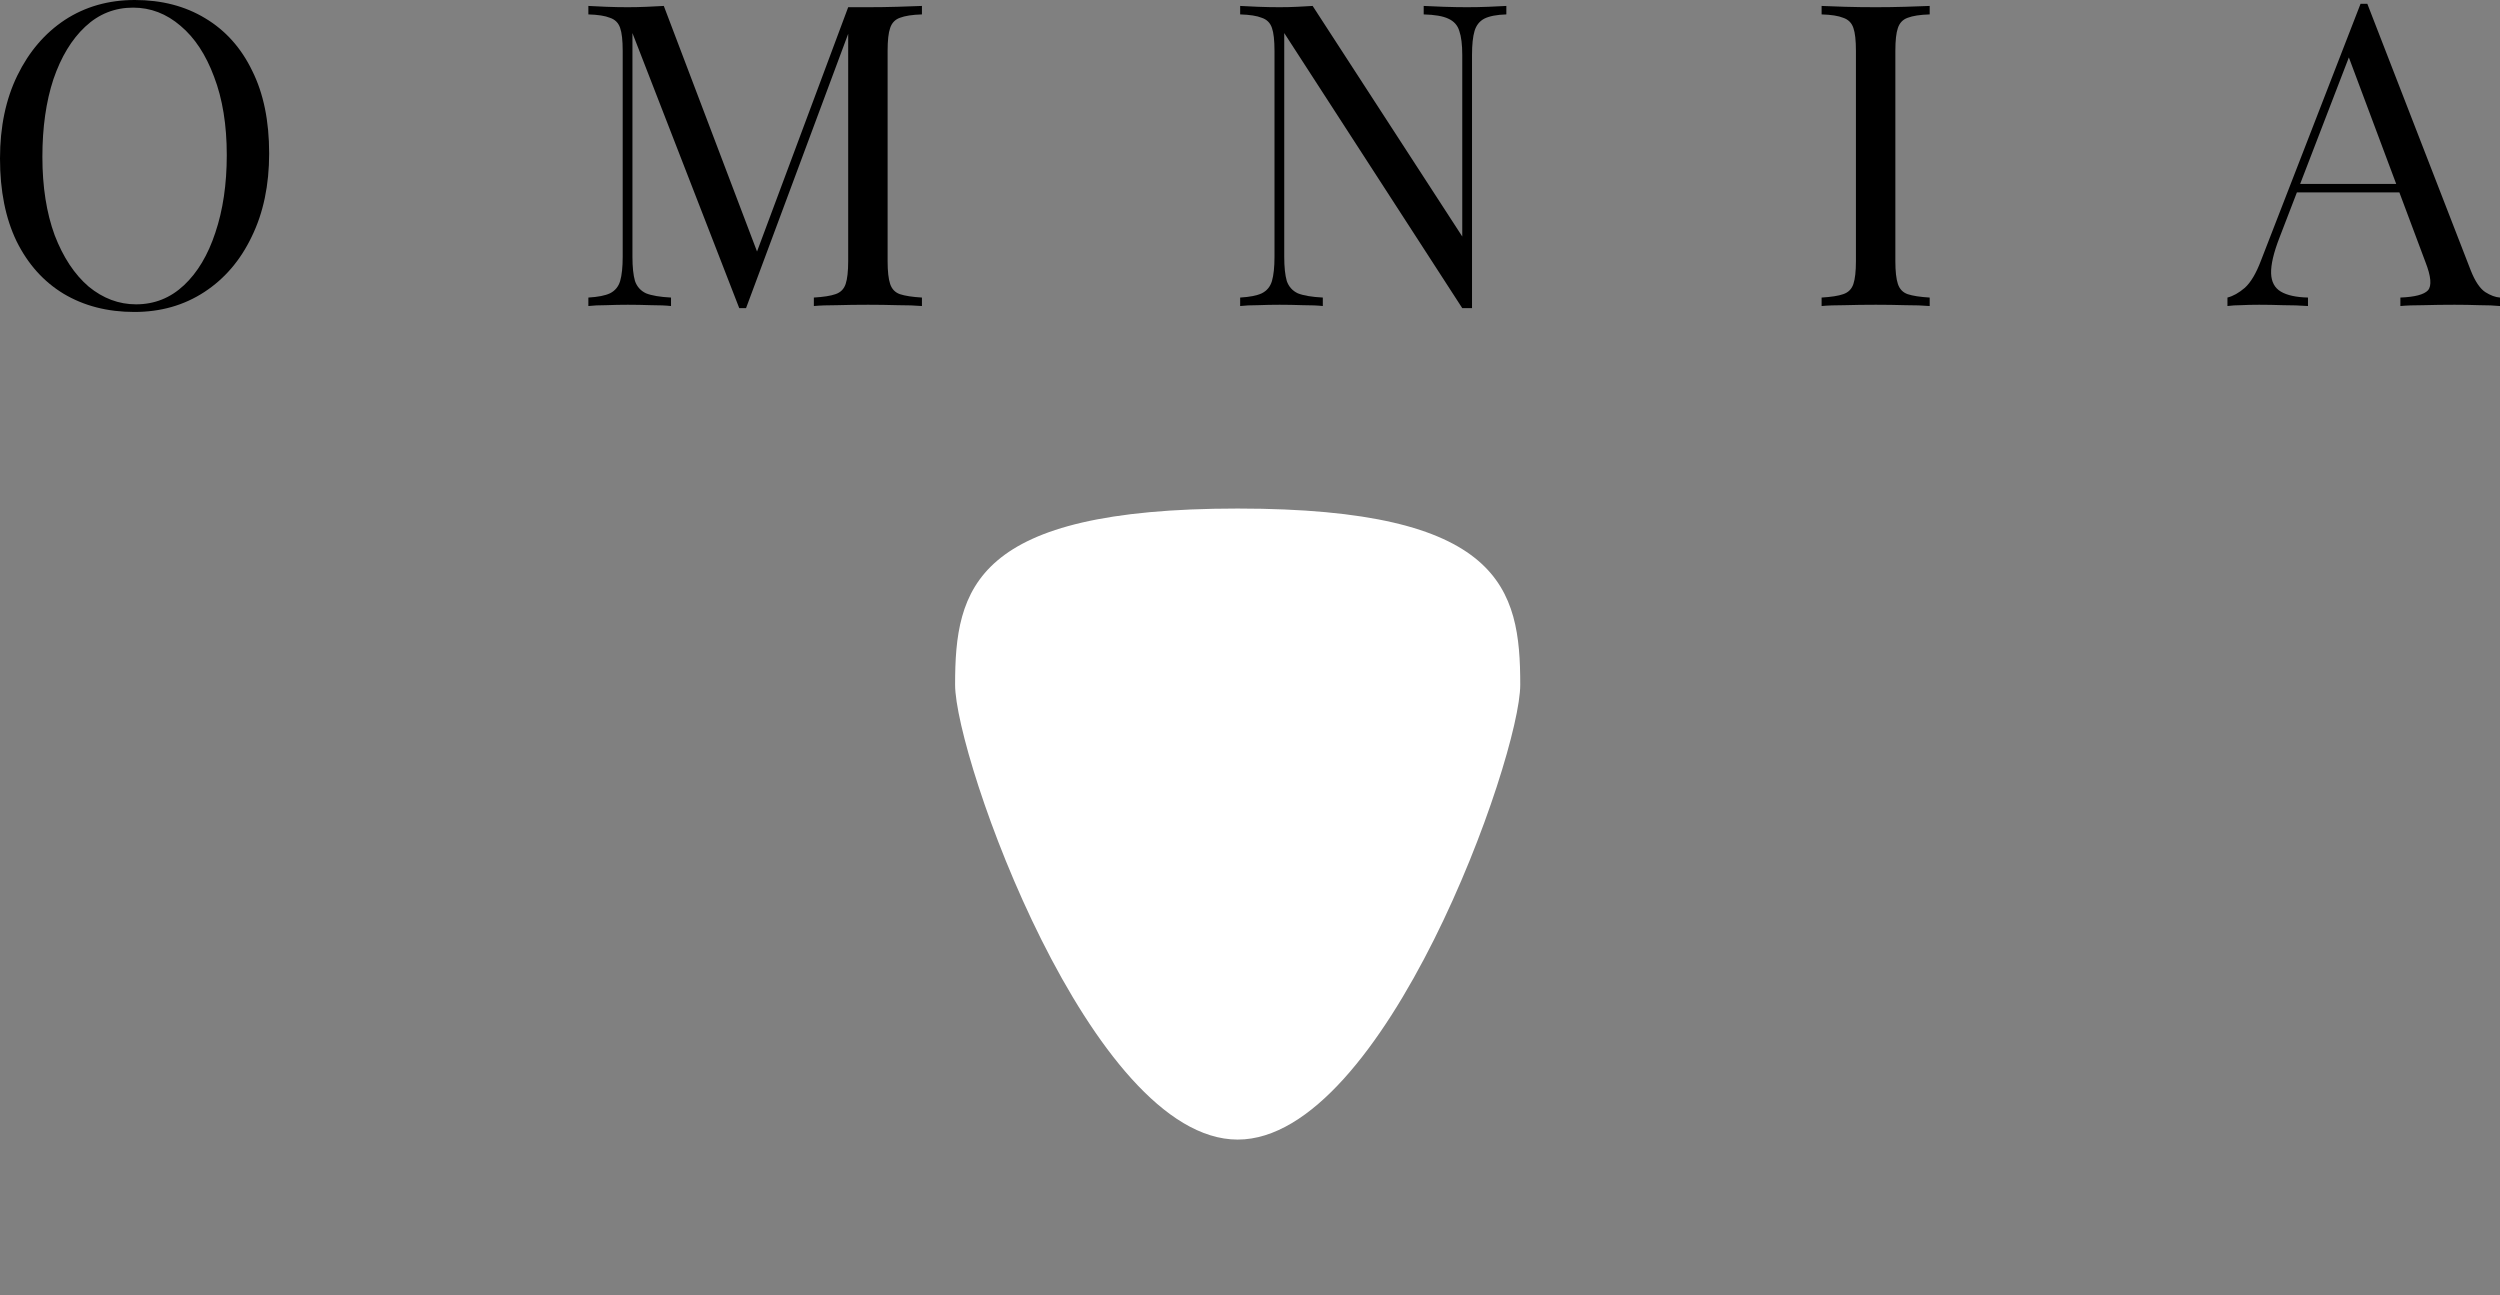 <?xml version="1.0" encoding="UTF-8" standalone="no"?>
<svg
   xmlns:dc="http://purl.org/dc/elements/1.1/"
   xmlns:cc="http://creativecommons.org/ns#"
   xmlns:rdf="http://www.w3.org/1999/02/22-rdf-syntax-ns#"
   xmlns:svg="http://www.w3.org/2000/svg"
   xmlns="http://www.w3.org/2000/svg"
   xmlns:xlink="http://www.w3.org/1999/xlink"
   xmlns:sodipodi="http://sodipodi.sourceforge.net/DTD/sodipodi-0.dtd"
   xmlns:inkscape="http://www.inkscape.org/namespaces/inkscape"
   id="generated_logo_1"
   viewBox="0 0 265.415 137.49"
   version="1.1"
   sodipodi:docname="logo_transparent.svg"
   width="265.415"
   height="137.49">
  <rect x="0" y="0" width="265.415" height="137.49" fill="#808080" stroke="none"/>
  <defs
     id="defs42" />
  <sodipodi:namedview
     pagecolor="#ffffff"
     bordercolor="#666666"
     borderopacity="1"
     objecttolerance="10"
     gridtolerance="10"
     guidetolerance="10"
     inkscape:pageopacity="0"
     inkscape:pageshadow="2"
     inkscape:window-width="640"
     inkscape:window-height="480"
     id="namedview40" />
  <style
     type="text/css"
     class="styleimportlogofontmain"
     id="style2">@import url(&quot;https://fonts.googleapis.com/css2?family=Playfair Display:wght@400;500;700;900&quot;);#generated_logo_1 .maintypo { font-family: Playfair Display; font-weight: 400; }</style>
  <style
     type="text/css"
     class="styleimportlogofontsub"
     id="style4">@import url(&quot;https://fonts.googleapis.com/css2?family=Raleway:wght@300;400;500;700;900&quot;);#generated_logo_1 .subtypo { font-family: Raleway; font-weight: 400; }</style>
  <style
     type="text/css"
     class="styleimportlogopos"
     id="style6" />
  <g
     id="logo-elements"
     transform="translate(-8.601,37.49)"
     transform-box="stroke-box">
    <g
       id="iconcontainer"
       transform="translate(140,50)"
       transform-origin="center"
       transform-box="fill-box">
      <g
         class="iconBGGrpM"
         id="g10">
        <g
           class="iconBGGrp"
           transform="matrix(0.1,0,0,0.1,-50,-50)"
           id="g8" />
      </g>
      <g
         class="iconGrpM"
         id="g26">
        <g
           class="iconGrp"
           transform="matrix(0.1,0,0,0.1,-50,-50)"
           id="g24">
          <g
             class="lg_icon"
             id="lg_icon_132"
             stroke="none"
             stroke-width="1"
             fill="none"
             fill-rule="evenodd">
            <g
               id="0132">
              <defs
                 id="defs13">
                <polygon
                   id="path-1"
                   points="0,0 600,0 600,669.947 0,669.947 " />
              </defs>
              <path
                 id="FRAME"
                 style="fill:none"
                 d="M 0,0 V 1000 H 1000 V 0 Z" />
              <g
                 id="Icon"
                 transform="translate(200,165)">
                <mask
                   id="mask-2"
                   fill="#ffffff">
                  <use
                     xlink:href="#path-1"
                     id="use16"
                     x="0"
                     y="0"
                     width="100%"
                     height="100%" />
                </mask>
                <g
                   id="Clip-2" />
                <path
                   d="M 0,186.962 C 0,84.974 19.58,0 300.023,0 580.467,0 600,84.974 600,186.985 600,264.886 455.825,669.947 300.023,669.947 144.221,669.947 0,264.862 0,186.962"
                   id="Fill-1"
                   fill="#ffffff" />
              </g>
            </g>
          </g>
        </g>
      </g>
    </g>
    <g
       id="textlines"
       transform="translate(65,-45)">
      <g
         id="einsg"
         transform="translate(0,45)">
        <g
           aria-label="OMNIA"
           id="eins"
           style="text-anchor:middle;text-rendering:geometricPrecision">
          <path
             d="m -42.089,-37.49 q 4.275,0 7.47,1.935 3.24,1.935 4.995,5.58 1.8,3.6 1.8,8.775 0,5.04 -1.845,8.82 -1.8,3.78 -5.04,5.895 -3.24,2.115 -7.425,2.115 -4.275,0 -7.515,-1.935 -3.195,-1.935 -4.995,-5.58 -1.755,-3.645 -1.755,-8.775 0,-5.04 1.845,-8.82 1.845,-3.78 5.04,-5.895 3.24,-2.115 7.425,-2.115 z m -0.18,0.81 q -2.925,0 -5.085,2.025 -2.16,2.025 -3.375,5.58 -1.17,3.555 -1.17,8.235 0,4.77 1.305,8.325 1.35,3.51 3.6,5.445 2.295,1.89 5.04,1.89 2.925,0 5.085,-2.025 2.16,-2.025 3.33,-5.58 1.215,-3.6 1.215,-8.235 0,-4.815 -1.35,-8.325 -1.305,-3.51 -3.555,-5.4 -2.25,-1.935 -5.04,-1.935 z"
             style="font-weight:400;font-size:45px;font-family:'Playfair Display';letter-spacing:30;fill:#000000"
             id="path47" />
          <path
             d="m 41.48,-36.86 v 0.9 q -1.53,0.045 -2.34,0.36 -0.765,0.27 -1.035,1.08 -0.27,0.765 -0.27,2.43 v 22.32 q 0,1.62 0.27,2.43 0.27,0.81 1.035,1.08 0.81,0.27 2.34,0.36 V -5 q -1.035,-0.09 -2.61,-0.09 -1.53,-0.045 -3.105,-0.045 -1.755,0 -3.285,0.045 -1.53,0 -2.475,0.09 v -0.9 q 1.53,-0.09 2.295,-0.36 0.81,-0.27 1.08,-1.08 0.27,-0.81 0.27,-2.43 v -24.75 l 0.18,0.135 -11.025,29.61 h -0.72 l -11.34,-29.205 v 23.76 q 0,1.62 0.27,2.565 0.315,0.9 1.17,1.305 0.9,0.36 2.655,0.45 V -5 q -0.81,-0.09 -2.115,-0.09 -1.305,-0.045 -2.475,-0.045 -1.125,0 -2.295,0.045 -1.125,0 -1.89,0.09 v -0.9 q 1.53,-0.09 2.295,-0.45 0.81,-0.405 1.08,-1.305 0.27,-0.945 0.27,-2.565 v -21.87 q 0,-1.665 -0.27,-2.43 -0.27,-0.81 -1.08,-1.08 -0.765,-0.315 -2.295,-0.36 v -0.9 q 0.765,0.045 1.89,0.09 1.17,0.045 2.295,0.045 0.99,0 2.025,-0.045 1.08,-0.045 1.8,-0.09 l 10.215,26.91 -0.765,0.36 10.125,-27.135 q 0.54,0 1.035,0 0.54,0 1.08,0 1.575,0 3.105,-0.045 1.575,-0.045 2.61,-0.09 z"
             style="font-weight:400;font-size:45px;font-family:'Playfair Display';letter-spacing:30;fill:#000000"
             id="path49" />
          <path
             d="m 103.524,-36.86 v 0.9 q -1.53,0.045 -2.34,0.45 -0.765,0.405 -1.035,1.305 -0.27,0.9 -0.27,2.565 v 26.865 q -0.27,0 -0.54,0 -0.225,0 -0.495,0 l -18.9,-29.205 v 23.76 q 0,1.62 0.27,2.565 0.315,0.9 1.17,1.305 0.9,0.36 2.655,0.45 V -5 q -0.81,-0.09 -2.115,-0.09 -1.305,-0.045 -2.475,-0.045 -1.125,0 -2.295,0.045 -1.125,0 -1.89,0.09 v -0.9 q 1.53,-0.09 2.295,-0.45 0.81,-0.405 1.08,-1.305 0.27,-0.945 0.27,-2.565 v -21.87 q 0,-1.665 -0.27,-2.43 -0.27,-0.81 -1.08,-1.08 -0.765,-0.315 -2.295,-0.36 v -0.9 q 0.765,0.045 1.89,0.09 1.17,0.045 2.295,0.045 0.99,0 1.89,-0.045 0.9,-0.045 1.62,-0.09 l 15.885,24.48 v -19.26 q 0,-1.665 -0.315,-2.565 -0.27,-0.9 -1.17,-1.305 -0.855,-0.405 -2.61,-0.45 v -0.9 q 0.81,0.045 2.115,0.09 1.35,0.045 2.475,0.045 1.17,0 2.295,-0.045 1.17,-0.045 1.89,-0.09 z"
             style="font-weight:400;font-size:45px;font-family:'Playfair Display';letter-spacing:30;fill:#000000"
             id="path51" />
          <path
             d="m 148.468,-36.86 v 0.9 q -1.53,0.045 -2.34,0.36 -0.765,0.27 -1.035,1.08 -0.27,0.765 -0.27,2.43 v 22.32 q 0,1.62 0.27,2.43 0.27,0.81 1.035,1.08 0.81,0.27 2.34,0.36 V -5 q -1.035,-0.09 -2.61,-0.09 -1.53,-0.045 -3.105,-0.045 -1.755,0 -3.285,0.045 -1.53,0 -2.475,0.09 v -0.9 q 1.53,-0.09 2.295,-0.36 0.81,-0.27 1.08,-1.08 0.27,-0.81 0.27,-2.43 v -22.32 q 0,-1.665 -0.27,-2.43 -0.27,-0.81 -1.08,-1.08 -0.765,-0.315 -2.295,-0.36 v -0.9 q 0.945,0.045 2.475,0.09 1.53,0.045 3.285,0.045 1.575,0 3.105,-0.045 1.575,-0.045 2.61,-0.09 z"
             style="font-weight:400;font-size:45px;font-family:'Playfair Display';letter-spacing:30;fill:#000000"
             id="path53" />
          <path
             d="m 194.931,-37.085 10.98,28.305 q 0.675,1.71 1.53,2.295 0.855,0.54 1.575,0.585 V -5 q -0.9,-0.09 -2.205,-0.09 -1.305,-0.045 -2.61,-0.045 -1.755,0 -3.285,0.045 -1.53,0 -2.475,0.09 v -0.9 q 2.295,-0.09 2.925,-0.765 0.63,-0.72 -0.27,-3.015 l -8.37,-22.365 0.72,-0.585 -7.83,20.34 q -0.945,2.43 -0.9,3.825 0.045,1.35 1.035,1.935 0.99,0.585 2.88,0.63 V -5 q -1.26,-0.09 -2.655,-0.09 -1.35,-0.045 -2.52,-0.045 -1.125,0 -1.935,0.045 -0.765,0 -1.44,0.09 v -0.9 q 0.9,-0.225 1.845,-1.035 0.945,-0.855 1.71,-2.88 l 10.575,-27.27 q 0.18,0 0.36,0 0.18,0 0.36,0 z m 5.49,19.125 v 0.9 h -13.41 l 0.45,-0.9 z"
             style="font-weight:400;font-size:45px;font-family:'Playfair Display';letter-spacing:30;fill:#000000"
             id="path55" />
        </g>
      </g>
      <g
         id="zweig"
         transform="translate(0,5)">
        <g
           id="zwei"
           style="dominant-baseline:text-before-edge;text-anchor:middle;text-rendering:geometricPrecision" />
      </g>
    </g>
  </g>
</svg>
